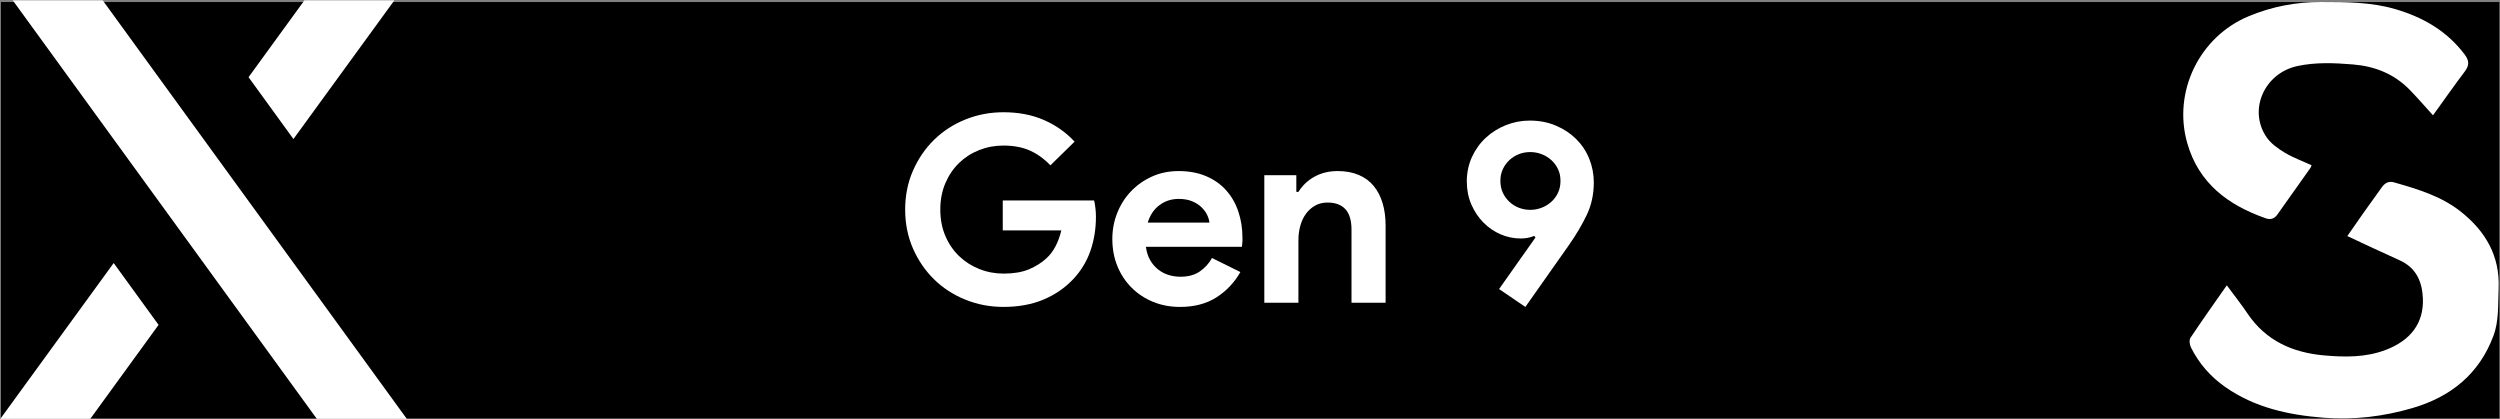 <?xml version="1.0" encoding="UTF-8"?>
<svg id="Layer_1" data-name="Layer 1" xmlns="http://www.w3.org/2000/svg" viewBox="0 0 1921.21 322.13">
  <rect x="0" y="0" width="1921.21" height="322.13" fill="#808080" stroke="none"/>
  <defs>
    <style>


      .cls-2 {
        fill: #fff;
        stroke-width: 0px;
      }
    </style>
  </defs>
  <rect class="cls-1" x=".71" y="1.56" width="1920" height="320"/>
  <g>
    <path class="cls-2" d="m770.61,154.06h70.2c.4,1.6.73,3.53,1,5.8.27,2.27.4,4.53.4,6.8,0,9.2-1.4,17.87-4.2,26-2.8,8.13-7.2,15.4-13.2,21.8-6.4,6.8-14.07,12.07-23,15.8-8.93,3.73-19.13,5.6-30.6,5.6-10.4,0-20.2-1.87-29.4-5.6-9.2-3.73-17.2-8.93-24-15.6-6.8-6.67-12.2-14.57-16.2-23.7-4-9.13-6-19.1-6-29.9s2-20.77,6-29.9c4-9.13,9.4-17.03,16.2-23.7,6.8-6.67,14.8-11.87,24-15.6,9.2-3.73,19-5.6,29.4-5.6,11.6,0,21.97,2,31.1,6,9.13,4,16.97,9.53,23.5,16.6l-18.6,18.2c-4.67-4.93-9.87-8.7-15.6-11.3-5.73-2.6-12.6-3.9-20.6-3.9-6.53,0-12.73,1.17-18.6,3.5-5.87,2.33-11,5.63-15.4,9.9-4.4,4.27-7.9,9.43-10.5,15.5-2.6,6.07-3.9,12.83-3.9,20.3s1.3,14.23,3.9,20.3c2.6,6.07,6.13,11.23,10.6,15.5,4.47,4.27,9.63,7.57,15.5,9.9,5.87,2.33,12.13,3.5,18.8,3.5,7.6,0,14.03-1.1,19.3-3.3,5.27-2.2,9.77-5.03,13.5-8.5,2.67-2.4,4.97-5.43,6.9-9.1,1.93-3.67,3.43-7.77,4.5-12.3h-45v-23Z"/>
    <path class="cls-2" d="m953.21,209.06c-4.54,8-10.63,14.47-18.3,19.4-7.67,4.93-17.03,7.4-28.1,7.4-7.47,0-14.37-1.3-20.7-3.9-6.33-2.6-11.83-6.23-16.5-10.9-4.67-4.67-8.3-10.17-10.9-16.5-2.6-6.33-3.9-13.3-3.9-20.9,0-7.07,1.27-13.77,3.8-20.1,2.53-6.33,6.07-11.87,10.6-16.6,4.53-4.73,9.9-8.5,16.1-11.3,6.2-2.8,13.03-4.2,20.5-4.2,7.87,0,14.87,1.3,21,3.9,6.13,2.6,11.27,6.2,15.4,10.8,4.13,4.6,7.27,10.03,9.4,16.3,2.13,6.27,3.2,13.07,3.2,20.4v2.4c-.13.8-.2,1.53-.2,2.2-.13.67-.2,1.4-.2,2.2h-73.8c.53,4,1.63,7.43,3.3,10.3,1.67,2.87,3.73,5.27,6.2,7.2,2.47,1.93,5.17,3.33,8.1,4.2,2.93.87,5.93,1.3,9,1.3,6,0,10.97-1.37,14.9-4.1,3.93-2.73,7.03-6.17,9.3-10.3l21.8,10.8Zm-23.8-38c-.13-1.73-.7-3.67-1.7-5.8-1-2.13-2.47-4.13-4.4-6-1.93-1.87-4.33-3.4-7.2-4.6-2.87-1.2-6.3-1.8-10.3-1.8-5.6,0-10.53,1.6-14.8,4.8-4.27,3.2-7.27,7.67-9,13.4h47.4Z"/>
    <path class="cls-2" d="m996.21,147.46h1.6c3.07-4.93,7.2-8.83,12.4-11.7,5.2-2.87,11.13-4.3,17.8-4.3,6.13,0,11.53,1,16.2,3,4.67,2,8.5,4.83,11.5,8.5,3,3.67,5.27,8.07,6.8,13.2,1.53,5.13,2.3,10.83,2.3,17.1v59.4h-26.2v-56.2c0-7.07-1.57-12.3-4.7-15.7-3.13-3.4-7.7-5.1-13.7-5.1-3.6,0-6.77.77-9.5,2.3-2.73,1.53-5.07,3.6-7,6.2-1.93,2.6-3.4,5.67-4.4,9.2-1,3.53-1.5,7.3-1.5,11.3v48h-26.2v-98h24.6v12.8Z"/>
    <path class="cls-2" d="m1168.41,183.26c-5.2,0-10.27-1.06-15.2-3.18-4.93-2.12-9.33-5.13-13.2-9.04-3.87-3.91-6.97-8.54-9.3-13.91-2.33-5.36-3.5-11.29-3.5-17.78s1.33-13.01,4-18.77c2.67-5.76,6.23-10.7,10.7-14.8,4.47-4.11,9.6-7.32,15.4-9.63,5.8-2.32,11.9-3.48,18.3-3.48,7.33,0,14.03,1.29,20.1,3.88,6.07,2.59,11.27,6.03,15.6,10.34,4.33,4.31,7.67,9.35,10,15.12,2.33,5.77,3.5,11.83,3.5,18.2,0,9.15-1.83,17.53-5.5,25.16-3.67,7.62-8.3,15.42-13.9,23.37l-33.2,47.14-20.2-13.75,28-39.65-1-1.2c-3.07,1.33-6.6,2-10.6,2Zm7.6-66.4c-3.07,0-5.97.53-8.7,1.58-2.73,1.05-5.17,2.57-7.3,4.54-2.13,1.98-3.83,4.31-5.1,7.01-1.27,2.7-1.9,5.69-1.9,8.97s.63,6.48,1.9,9.18c1.27,2.7,2.97,5.03,5.1,7.01,2.13,1.98,4.57,3.49,7.3,4.54,2.73,1.05,5.63,1.58,8.7,1.58s5.8-.52,8.6-1.58c2.8-1.05,5.3-2.56,7.5-4.54,2.2-1.98,3.93-4.31,5.2-7.01,1.27-2.7,1.9-5.76,1.9-9.18s-.63-6.28-1.9-8.97c-1.27-2.7-3-5.03-5.2-7.01-2.2-1.98-4.7-3.49-7.5-4.54-2.8-1.05-5.67-1.58-8.6-1.58Z"/>
  </g>
  <g>
    <polygon class="cls-2" points="78.91 .24 312.62 321.88 243.48 321.88 9.78 .24 78.91 .24"/>
    <polygon class="cls-2" points="303.08 .24 225.5 106.84 191 59.31 233.96 .24 303.08 .24"/>
    <polygon class="cls-2" points="87.36 202.14 121.86 249.66 69.38 321.88 .25 321.88 87.36 202.14"/>
  </g>
  <g>
    <path class="cls-2" d="m1711.27,219.25c5.68,7.71,11.07,14.54,15.93,21.73,14.15,20.95,34.7,30.04,59.12,32.17,15.87,1.38,31.63,1.58,46.88-4.18,19.43-7.35,29.47-20.71,28.75-39.53-.49-12.95-5.12-23.72-18.03-29.49-13.27-5.93-26.39-12.19-40.04-18.53,3.95-5.69,8.29-12.02,12.73-18.29,4.51-6.38,9.19-12.64,13.65-19.05,2.41-3.45,5.42-5.12,9.58-3.93,18.13,5.21,36.26,10.58,51.33,22.56,18.99,15.09,30.07,34.02,28.97,59.1-.53,12.22.35,24.65-3.98,36.27-10.91,29.27-32.69,46.87-62.27,55.52-22.23,6.5-45.05,9.23-68.1,7.43-26.98-2.11-53.12-7.76-75.85-23.71-11.27-7.91-20.09-18.02-26.21-30.3-1.04-2.08-1.53-5.69-.42-7.37,8.92-13.42,18.28-26.54,27.95-40.39Z"/>
    <path class="cls-2" d="m1869.72,88.61c-6.26-6.88-11.89-13.46-17.94-19.64-11.94-12.21-26.73-18.08-43.72-19.46-14.26-1.16-28.47-1.78-42.52,1.24-25.61,5.52-38.05,33.99-23.64,54.82,3.37,4.87,8.81,8.7,14.01,11.82,6.34,3.8,13.43,6.36,20.46,9.57-.27.73-.38,1.42-.74,1.93-8.5,12.01-17.07,23.98-25.53,36.02-2.32,3.3-5.42,4.08-8.88,2.86-28.92-10.13-51.49-26.79-60.35-57.79-11.25-39.38,9.29-81.76,47.21-97.51,17.82-7.4,36.21-10.96,55.51-10.92,19.25.04,38.5-.01,57.15,5.45,21.28,6.23,39.8,16.83,53.37,34.96,3.4,4.54,3.63,8.2.16,12.81-8.21,10.89-16.05,22.07-24.55,33.84Z"/>
  </g>
</svg>